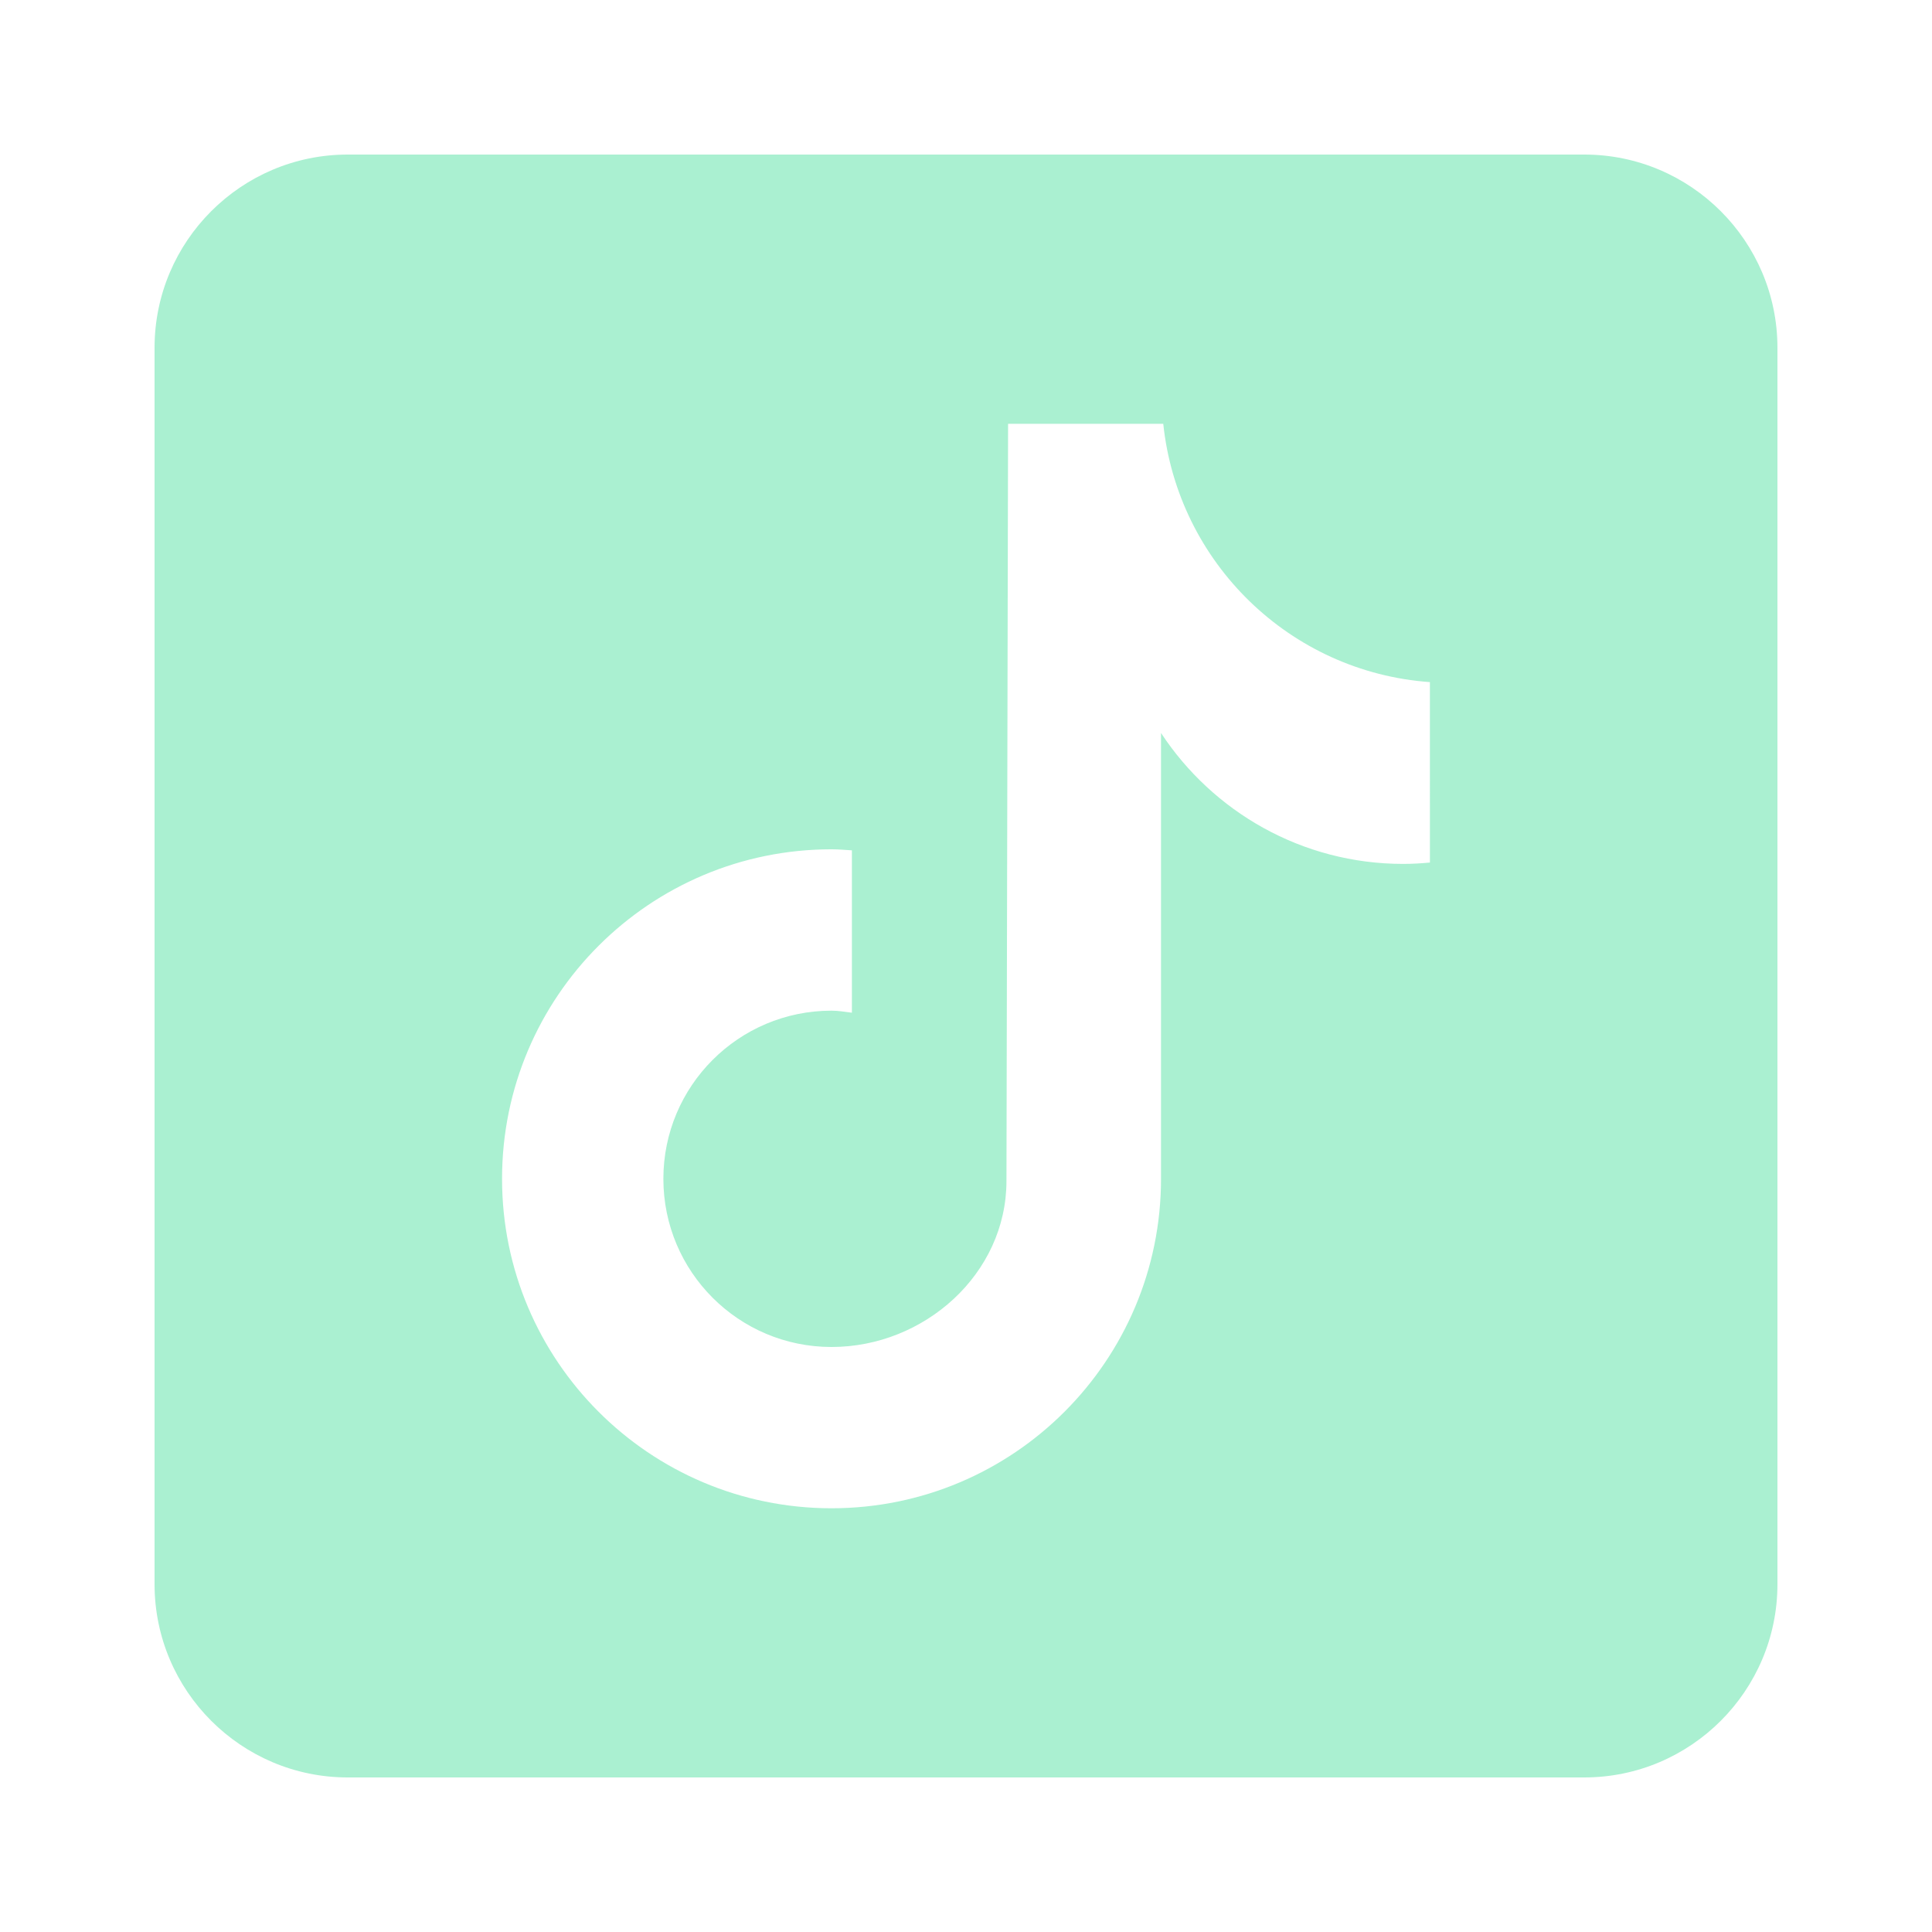 <svg xmlns="http://www.w3.org/2000/svg" xmlns:xlink="http://www.w3.org/1999/xlink" version="1.1" viewBox="0 0 172 172"><g fill="none" fill-rule="nonzero" stroke="none" stroke-width="1" stroke-linecap="butt" stroke-linejoin="miter" stroke-miterlimit="10" stroke-dasharray="" stroke-dashoffset="0" font-family="none" font-weight="none" font-size="none" text-anchor="none" style="mix-blend-mode: normal"><path d="M0,172v-172h172v172z" fill="none"/><g fill="#aaf0d1"><path d="M141.04,13.76h-110.08c-9.484,0 -17.2,7.716 -17.2,17.2v110.08c0,9.484 7.716,17.2 17.2,17.2h110.08c9.484,0 17.2,-7.716 17.2,-17.2v-110.08c0,-9.484 -7.716,-17.2 -17.2,-17.2zM127.301,76.791c-0.781,0.072 -1.572,0.12 -2.374,0.12c-9.023,0 -16.952,-4.641 -21.565,-11.655c0,18.401 0,39.336 0,39.687c0,16.199 -13.134,29.333 -29.333,29.333c-16.199,0 -29.333,-13.134 -29.333,-29.333c0,-16.199 13.134,-29.333 29.333,-29.333c0.612,0 1.211,0.055 1.813,0.093v14.455c-0.602,-0.072 -1.194,-0.182 -1.813,-0.182c-8.27,0 -14.971,6.701 -14.971,14.971c0,8.27 6.701,14.971 14.971,14.971c8.27,0 15.573,-6.515 15.573,-14.785c0,-0.327 0.144,-67.403 0.144,-67.403h13.815c1.3,12.353 11.273,22.102 23.739,22.996z"/></g></g></svg>